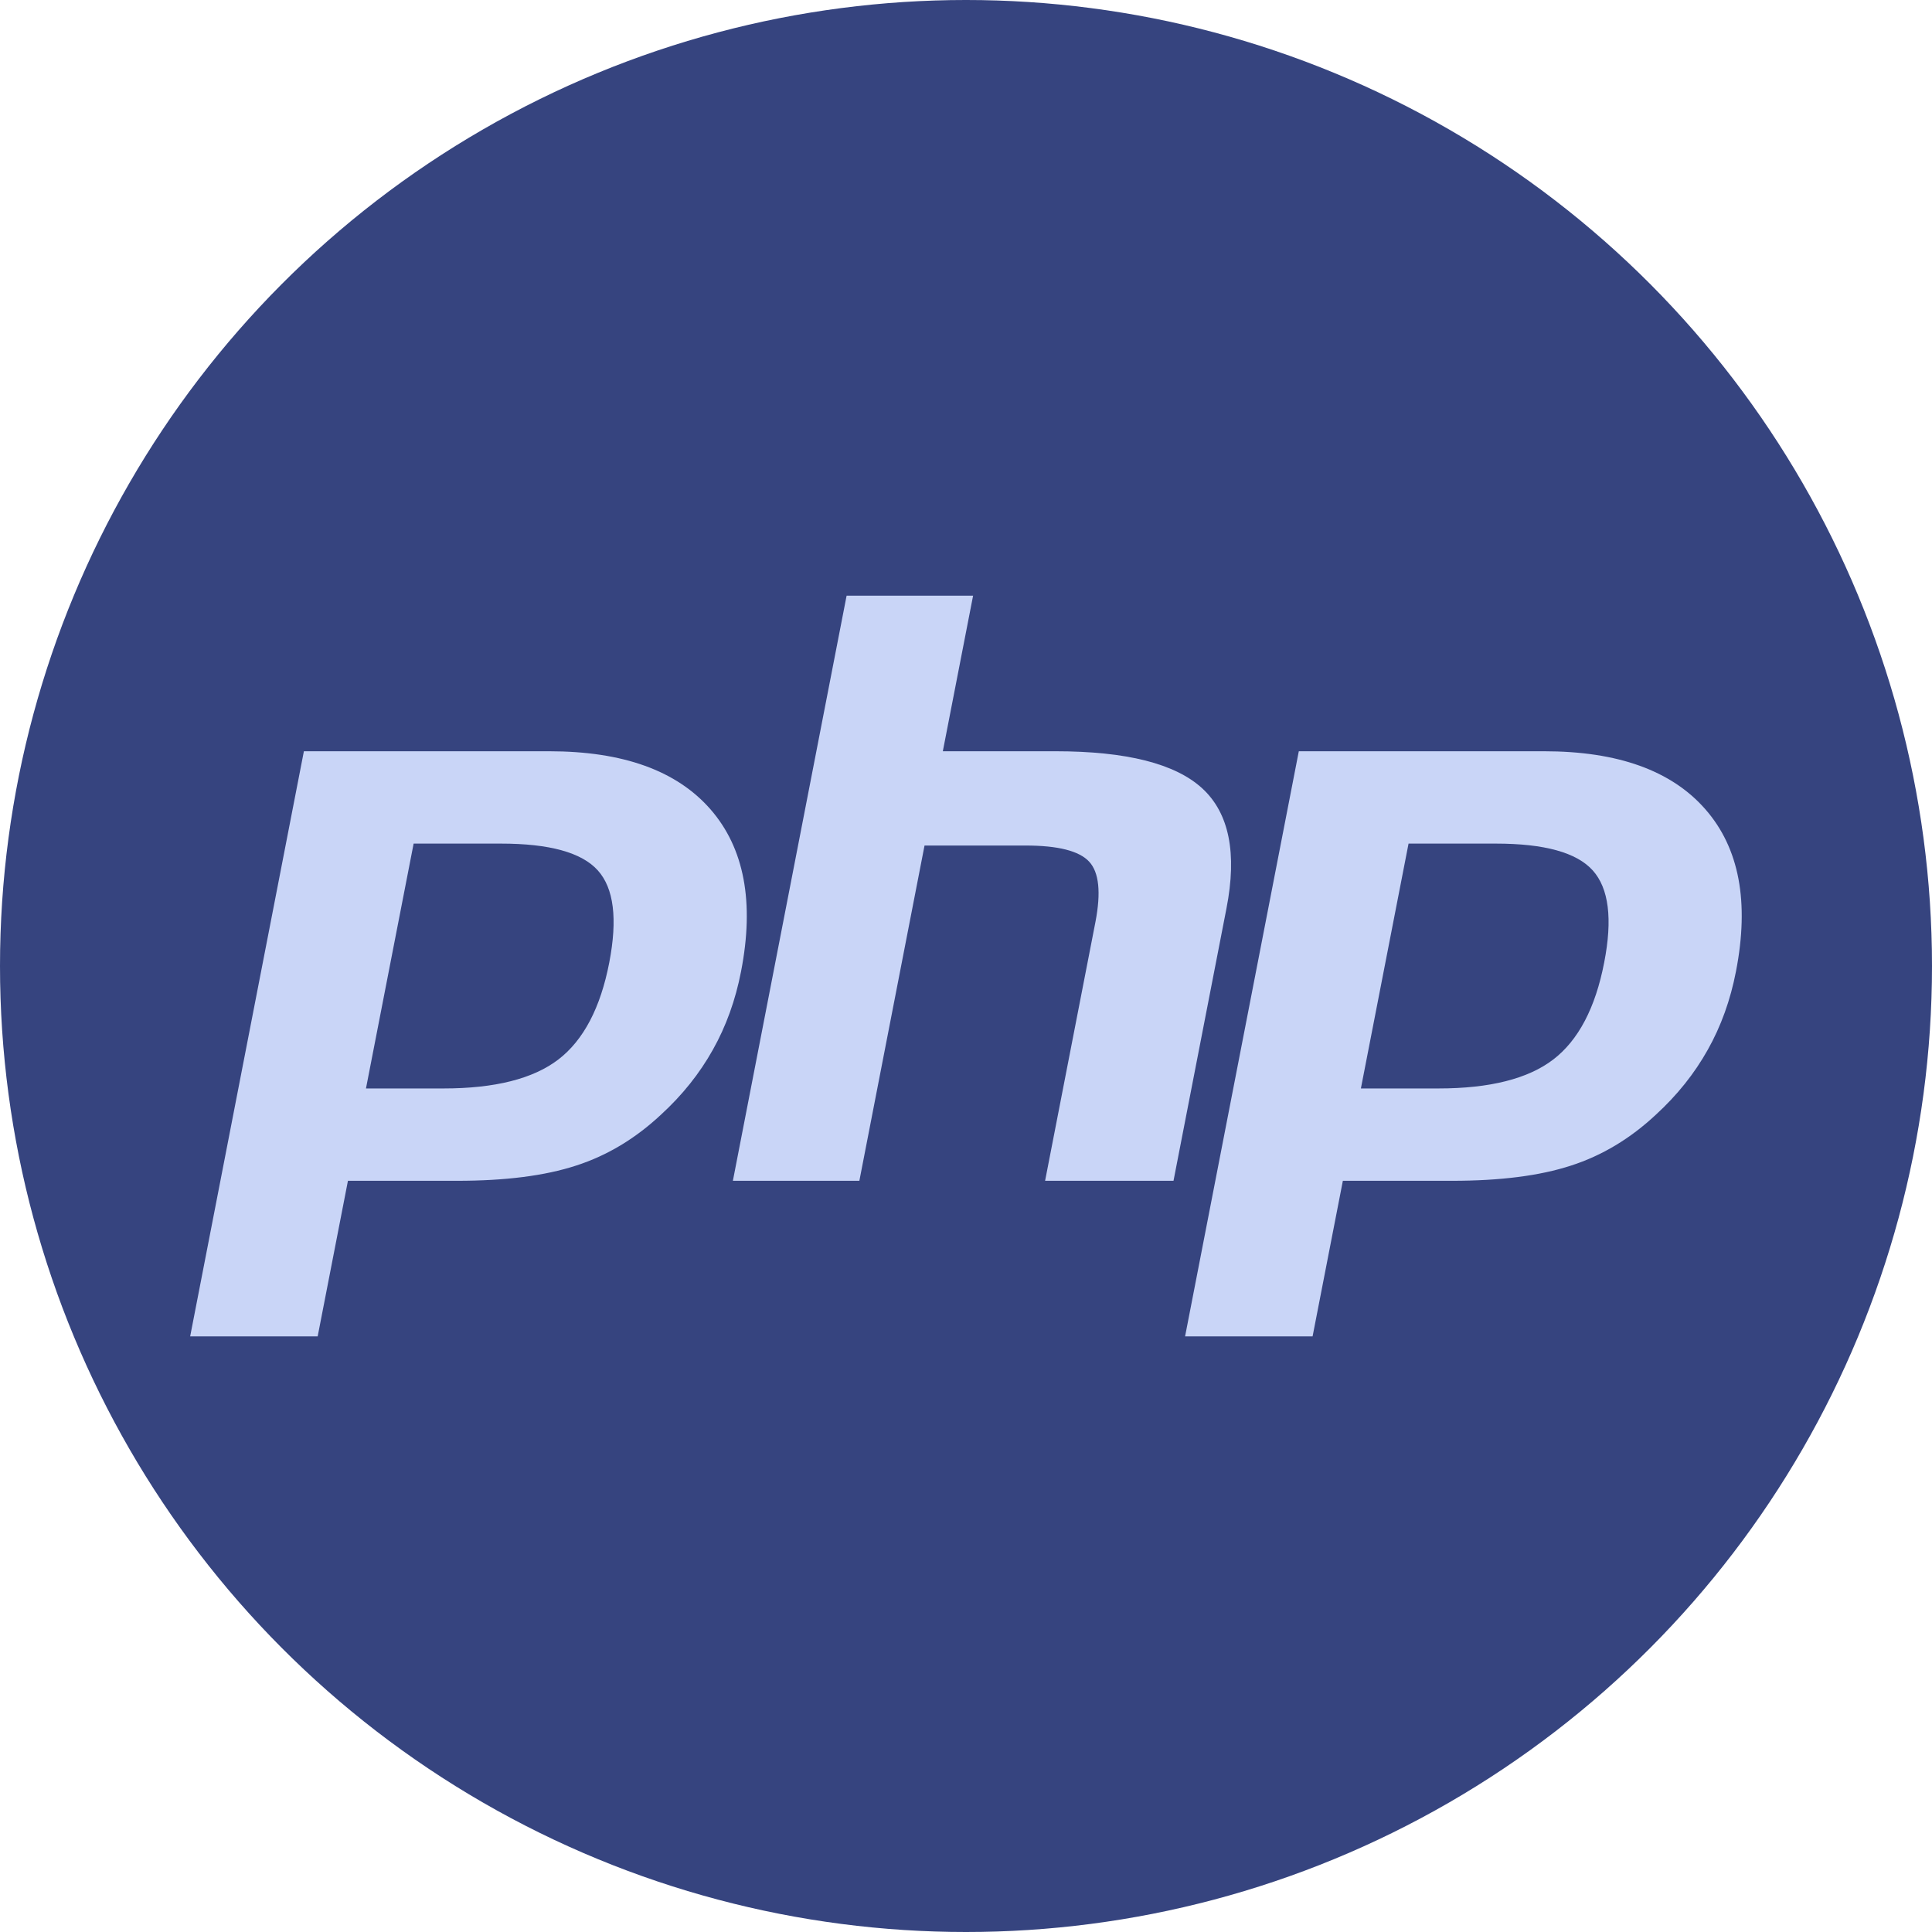 <?xml version="1.0" encoding="utf-8"?>
<!-- Generator: Adobe Illustrator 23.1.0, SVG Export Plug-In . SVG Version: 6.00 Build 0)  -->
<svg version="1.1" xmlns="http://www.w3.org/2000/svg" xmlns:xlink="http://www.w3.org/1999/xlink" x="0px" y="0px"
	 viewBox="0 0 150 150" style="enable-background:new 0 0 150 150;" xml:space="preserve">
<style type="text/css">
	.st0{fill:#36447F;}
	.st1{fill:#C9D5F7;}
</style>
<g id="Layer_1">
</g>
<g id="svg3430">
	<circle class="st0" cx="75" cy="75" r="75"/>
	<g>
		<g id="g3484" transform="translate(161.734,145.307)">
			<path id="path3486" class="st1" d="M-127.3-61.73c3.76,0,6.57-0.69,8.34-2.06c1.76-1.35,2.97-3.7,3.61-6.97
				c0.59-3.06,0.37-5.19-0.67-6.34c-1.06-1.18-3.36-1.77-6.82-1.77h-6.01l-3.33,17.14H-127.3z M-146.96-40.62
				c-0.28,0-0.54-0.12-0.72-0.34c-0.18-0.22-0.25-0.5-0.2-0.77l8.83-45.43c0.09-0.44,0.47-0.76,0.92-0.76h19.03
				c5.98,0,10.43,1.62,13.23,4.83c2.81,3.22,3.68,7.72,2.58,13.38c-0.45,2.3-1.22,4.45-2.29,6.36c-1.07,1.92-2.49,3.69-4.21,5.28
				c-2.06,1.93-4.4,3.33-6.93,4.15c-2.49,0.81-5.7,1.22-9.52,1.22h-7.71l-2.2,11.32c-0.09,0.44-0.47,0.76-0.92,0.76H-146.96z"/>
		</g>
		<g id="g3488" transform="translate(159.224,197.307)">
			<path id="path3490" class="st0" d="M-125.57-129.94h5.24c4.18,0,5.64,0.92,6.13,1.47c0.82,0.91,0.97,2.82,0.45,5.54
				c-0.59,3.04-1.69,5.19-3.26,6.4c-1.61,1.24-4.22,1.87-7.77,1.87h-3.75L-125.57-129.94z M-116.59-140.85h-19.03
				c-0.9,0-1.66,0.63-1.84,1.51l-8.83,45.43c-0.11,0.55,0.04,1.12,0.39,1.55c0.36,0.43,0.88,0.68,1.44,0.68h9.9
				c0.9,0,1.67-0.63,1.84-1.51l2.05-10.57h6.94c3.92,0,7.22-0.43,9.81-1.27c2.66-0.86,5.11-2.33,7.28-4.36
				c1.79-1.65,3.27-3.5,4.39-5.5c1.12-2,1.92-4.24,2.39-6.64c1.16-5.95,0.22-10.72-2.8-14.17
				C-105.63-139.12-110.32-140.85-116.59-140.85 M-130.81-112.8h6.02c3.99,0,6.96-0.75,8.92-2.25c1.95-1.5,3.27-4.01,3.95-7.53
				c0.65-3.38,0.36-5.76-0.89-7.15c-1.25-1.39-3.76-2.08-7.52-2.08h-6.78L-130.81-112.8 M-116.59-138.98c5.73,0,9.9,1.5,12.53,4.51
				c2.62,3.01,3.42,7.2,2.37,12.59c-0.43,2.22-1.16,4.25-2.19,6.08c-1.03,1.84-2.37,3.52-4.03,5.04c-1.98,1.85-4.17,3.17-6.59,3.95
				c-2.42,0.79-5.49,1.18-9.23,1.18h-8.48l-2.35,12.08h-9.9l8.83-45.43H-116.59"/>
		</g>
		<g id="g3492" transform="translate(311.583,116.307)">
			<path id="path3494" class="st1" d="M-230.44-23.7c-0.28,0-0.54-0.12-0.72-0.34c-0.18-0.22-0.25-0.5-0.2-0.77l3.91-20.1
				c0.37-1.91,0.28-3.28-0.26-3.86c-0.33-0.35-1.32-0.95-4.24-0.95h-7.08l-4.91,25.27c-0.09,0.44-0.47,0.76-0.92,0.76h-9.82
				c-0.28,0-0.54-0.12-0.72-0.34c-0.18-0.22-0.25-0.5-0.2-0.77l8.83-45.43c0.09-0.44,0.47-0.76,0.92-0.76h9.82
				c0.28,0,0.54,0.12,0.72,0.34c0.18,0.22,0.25,0.5,0.2,0.77l-2.13,10.97h7.61c5.8,0,9.73,1.02,12.02,3.13
				c2.33,2.15,3.06,5.58,2.17,10.2l-4.11,21.14c-0.09,0.44-0.47,0.76-0.92,0.76H-230.44z"/>
		</g>
		<g id="g3496" transform="translate(293.661,271.057)">
			<path id="path3498" class="st0" d="M-218.11-226.68h-9.82c-0.9,0-1.67,0.63-1.84,1.51l-8.83,45.43
				c-0.11,0.55,0.04,1.12,0.39,1.55c0.36,0.43,0.88,0.68,1.44,0.68h9.82c0.9,0,1.67-0.63,1.84-1.51l4.76-24.51h6.31
				c2.92,0,3.53,0.62,3.56,0.65c0.18,0.19,0.41,1.07,0.03,3.05l-3.91,20.1c-0.11,0.55,0.04,1.12,0.39,1.55
				c0.36,0.43,0.88,0.68,1.44,0.68h9.97c0.9,0,1.67-0.63,1.84-1.51l4.11-21.14c0.96-4.96,0.14-8.69-2.45-11.07
				c-2.47-2.27-6.61-3.37-12.65-3.37h-6.48l1.91-9.85c0.11-0.55-0.04-1.12-0.39-1.55C-217.02-226.43-217.55-226.68-218.11-226.68
				 M-218.11-224.81l-2.35,12.08h8.75c5.5,0,9.3,0.96,11.39,2.88c2.09,1.92,2.72,5.03,1.88,9.33l-4.11,21.14h-9.97l3.91-20.1
				c0.44-2.29,0.28-3.85-0.49-4.68c-0.77-0.83-2.41-1.25-4.93-1.25h-7.85l-5.06,26.03h-9.82l8.83-45.43H-218.11"/>
		</g>
		<g id="g3500" transform="translate(409.55,145.307)">
			<path id="path3502" class="st1" d="M-297.87-61.73c3.76,0,6.57-0.69,8.34-2.06c1.76-1.35,2.97-3.7,3.61-6.97
				c0.59-3.06,0.37-5.19-0.67-6.34c-1.06-1.18-3.36-1.77-6.82-1.77h-6.01l-3.33,17.14H-297.87z M-317.53-40.62
				c-0.28,0-0.54-0.12-0.72-0.34c-0.18-0.22-0.25-0.5-0.2-0.77l8.83-45.43c0.09-0.44,0.47-0.76,0.92-0.76h19.03
				c5.98,0,10.43,1.62,13.23,4.83c2.81,3.22,3.68,7.72,2.58,13.38c-0.45,2.3-1.22,4.45-2.29,6.36c-1.07,1.92-2.49,3.69-4.21,5.28
				c-2.06,1.93-4.4,3.33-6.93,4.15c-2.49,0.81-5.7,1.22-9.52,1.22h-7.71l-2.2,11.32c-0.09,0.44-0.47,0.76-0.92,0.76H-317.53z"/>
		</g>
		<g id="g3504" transform="translate(407.039,197.307)">
			<path id="path3506" class="st0" d="M-296.14-129.94h5.24c4.18,0,5.64,0.92,6.13,1.47c0.82,0.91,0.97,2.82,0.45,5.54
				c-0.59,3.04-1.69,5.19-3.26,6.4c-1.61,1.24-4.22,1.87-7.77,1.87h-3.75L-296.14-129.94z M-287.16-140.85h-19.03
				c-0.9,0-1.66,0.63-1.84,1.51l-8.83,45.43c-0.11,0.55,0.04,1.12,0.39,1.55c0.36,0.43,0.88,0.68,1.44,0.68h9.9
				c0.9,0,1.67-0.63,1.84-1.51l2.05-10.57h6.94c3.92,0,7.22-0.43,9.81-1.27c2.66-0.86,5.11-2.33,7.28-4.36
				c1.79-1.65,3.27-3.5,4.39-5.5c1.12-2,1.92-4.24,2.39-6.64c1.16-5.96,0.22-10.72-2.8-14.17
				C-276.2-139.12-280.89-140.85-287.16-140.85 M-301.38-112.8h6.02c3.99,0,6.96-0.75,8.92-2.25c1.95-1.5,3.27-4.01,3.95-7.53
				c0.66-3.38,0.36-5.76-0.89-7.15c-1.25-1.39-3.76-2.08-7.52-2.08h-6.78L-301.38-112.8 M-287.16-138.98c5.73,0,9.9,1.5,12.53,4.51
				c2.63,3.01,3.42,7.2,2.37,12.59c-0.43,2.22-1.16,4.25-2.19,6.08c-1.03,1.84-2.37,3.52-4.03,5.04c-1.98,1.85-4.17,3.17-6.59,3.95
				c-2.42,0.79-5.49,1.18-9.23,1.18h-8.48l-2.35,12.08h-9.9l8.83-45.43H-287.16"/>
		</g>
	</g>
</g>
</svg>
